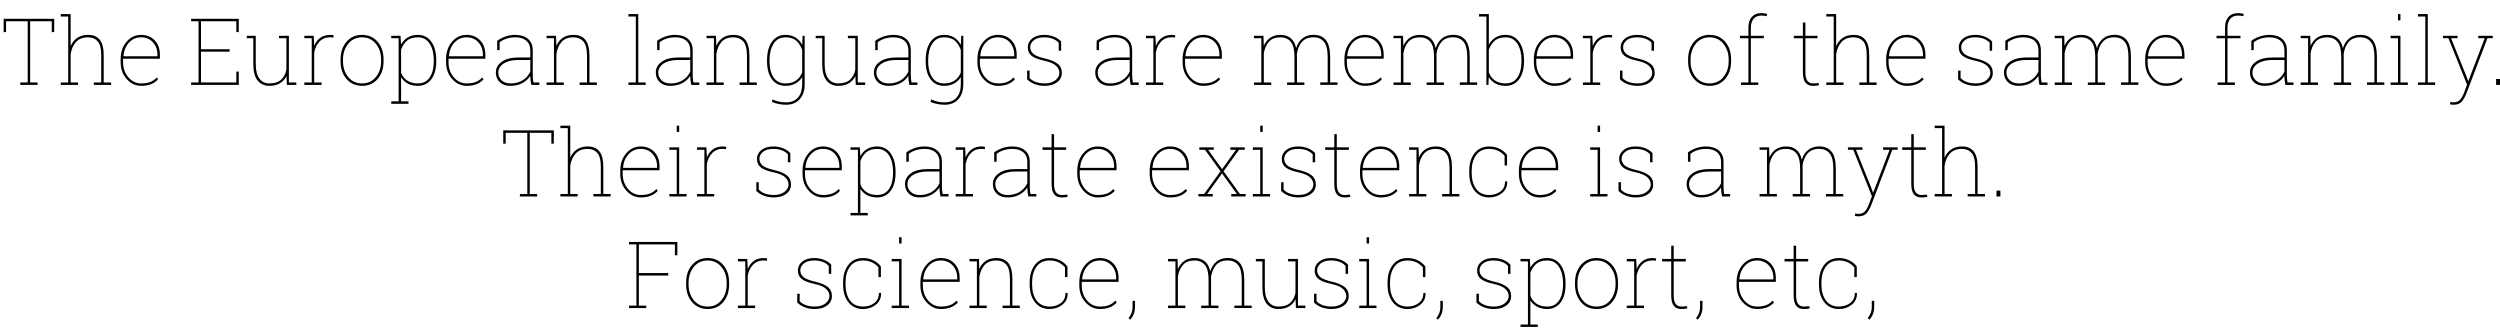 <svg xmlns="http://www.w3.org/2000/svg" xmlns:xlink="http://www.w3.org/1999/xlink" width="645" height="86" viewBox="0 0 55063 7338.7"><defs><path id="s93:robotoslab-thin:54" d="M1194-1456L1194-1163L1140-1163L1140-1402L664-1402L664-54L827-54L827 0L447 0L447-54L610-54L610-1402L134-1402L134-1163L80-1163L80-1456L1194-1456Z"/><path id="s93:robotoslab-thin:74" d="M62-1506L62-1560L279-1560L279-854Q329-972 426-1037Q523-1102 663-1102Q832-1102 919.50-995Q1007-888 1007-658L1007-54L1170-54L1170 0L789 0L789-54L952-54L952-660Q952-873 873.50-960.50Q795-1048 664-1048Q489-1048 396-943.50Q303-839 279-676L279-54L442-54L442 0L62 0L62-54L225-54L225-1506L62-1506Z"/><path id="s93:robotoslab-thin:71" d="M566 21Q381 21 246.50-128.50Q112-278 112-500L112-564Q112-797 242-949.50Q372-1102 563-1102Q746-1102 861.50-982Q977-862 977-660L977-577L166-577L166-564L166-500Q166-304 281-168.50Q396-33 566-33Q687-33 768.50-66Q850-99 908-165L937-123Q873-52 781.50-15.50Q690 21 566 21M563-1048Q402-1048 295-930.50Q188-813 174-637L177-631L923-631L923-664Q923-829 823-938.50Q723-1048 563-1048Z"/><path id="s93:robotoslab-thin:3" d=""/><path id="s93:robotoslab-thin:39" d="M71 0L71-54L234-54L234-1402L71-1402L71-1456L1120-1456L1120-1163L1066-1163L1066-1402L288-1402L288-786L918-786L918-732L288-732L288-54L1066-54L1066-293L1120-293L1120 0L71 0Z"/><path id="s93:robotoslab-thin:87" d="M918-194Q867-91 772.50-35Q678 21 543 21Q376 21 281.50-97.50Q187-216 187-465L187-1028L44-1028L44-1082L187-1082L241-1082L241-463Q241-243 322-138Q403-33 541-33Q710-33 800.50-116Q891-199 916-336L916-1028L753-1028L753-1082L916-1082L971-1082L971-54L1134-54L1134 0L926 0L918-194Z"/><path id="s93:robotoslab-thin:84" d="M296-1082L306-894L306-857Q351-973 440-1037.50Q529-1102 659-1102Q682-1102 701.50-1098.50Q721-1095 735-1091L729-1043L659-1049Q514-1049 423.50-955.50Q333-862 306-709L306-54L469-54L469 0L89 0L89-54L252-54L252-1028L89-1028L89-1082L252-1082L296-1082Z"/><path id="s93:robotoslab-thin:81" d="M104-562Q104-800 235.50-951Q367-1102 577-1102Q788-1102 919.50-951Q1051-800 1051-562L1051-520Q1051-281 919.50-130Q788 21 579 21Q368 21 236-130Q104-281 104-520L104-562M158-520Q158-316 272-174.50Q386-33 579-33Q769-33 883-175Q997-317 997-520L997-562Q997-761 882-904.50Q767-1048 577-1048Q386-1048 272-904.50Q158-761 158-562L158-520Z"/><path id="s93:robotoslab-thin:82" d="M65 362L228 362L228-1028L65-1028L65-1082L270-1082L281-888Q335-988 428-1045Q521-1102 649-1102Q840-1102 948.50-950.50Q1057-799 1057-542L1057-521Q1057-271 949-125Q841 21 651 21Q524 21 429.50-30Q335-81 282-168L282 362L445 362L445 416L65 416L65 362M1002-542Q1002-767 911.50-907.50Q821-1048 650-1048Q493-1048 406-969Q319-890 282-775L282-269Q322-161 416-97Q510-33 652-33Q823-33 912.50-165Q1002-297 1002-521L1002-542Z"/><path id="s93:robotoslab-thin:67" d="M885 0Q872-71 867.50-106.50Q863-142 863-183L863-199Q801-102 689.50-40.50Q578 21 427 21Q277 21 190.50-60.50Q104-142 104-274Q104-420 237-512Q370-604 594-604L863-604L863-762Q863-897 776.50-972.50Q690-1048 533-1048Q430-1048 340.50-1019Q251-990 188-939L187-766L133-766L134-972Q211-1029 315.50-1065.50Q420-1102 533-1102Q707-1102 812-1014Q917-926 917-760L917-218Q917-176 920.50-135Q924-94 932-54L1062-54L1062 0L885 0M427-32Q580-32 693-101Q806-170 863-292L863-549L597-549Q398-549 278-471.50Q158-394 158-270Q158-169 232-100.50Q306-32 427-32Z"/><path id="s93:robotoslab-thin:80" d="M89-54L252-54L252-1028L89-1028L89-1082L298-1082L305-859Q354-975 448-1038.50Q542-1102 680-1102Q857-1102 945.50-990.50Q1034-879 1034-637L1034-54L1197-54L1197 0L817 0L817-54L980-54L980-639Q980-864 899.50-956Q819-1048 681-1048Q506-1048 417-943.50Q328-839 306-676L306-54L469-54L469 0L89 0L89-54Z"/><path id="s93:robotoslab-thin:78" d="M82-1506L82-1560L299-1560L299-54L462-54L462 0L82 0L82-54L245-54L245-1506L82-1506Z"/><path id="s93:robotoslab-thin:73" d="M112-542Q112-799 220-950.50Q328-1102 520-1102Q648-1102 740.50-1043Q833-984 887-882L895-1082L941-1082L941-14Q941 194 831.50 315.50Q722 437 532 437Q453 437 367.50 420.50Q282 404 218 375L234 321Q307 353 375 368.50Q443 384 530 384Q703 384 794.50 277.50Q886 171 886-14L886-171Q832-83 738.50-31Q645 21 518 21Q327 21 219.50-125Q112-271 112-521L112-542M167-521Q167-297 256-165Q345-33 517-33Q661-33 753.50-99Q846-165 886-276L886-767Q848-886 762.50-967Q677-1048 519-1048Q347-1048 257-907.50Q167-767 167-542L167-521Z"/><path id="s93:robotoslab-thin:85" d="M852-753L798-753L798-928Q746-986 665.50-1017Q585-1048 479-1048Q327-1048 249-982.50Q171-917 171-831Q171-746 237-686Q303-626 499-581Q680-539 773.50-466.50Q867-394 867-264Q867-137 763-58Q659 21 487 21Q369 21 269.50-17Q170-55 103-122L103-315L157-315L157-152Q216-89 303-61Q390-33 487-33Q637-33 725-103Q813-173 813-265Q813-351 739.50-421.50Q666-492 483-532Q292-572 204.50-638.50Q117-705 117-829Q117-945 215-1023.50Q313-1102 479-1102Q595-1102 693.50-1062Q792-1022 852-955L852-753Z"/><path id="s93:robotoslab-thin:79" d="M89-54L252-54L252-1028L89-1028L89-1082L299-1082L306-859Q355-974 447-1038Q539-1102 671-1102Q811-1102 898.50-1030.50Q986-959 1019-810Q1062-948 1159.50-1025.50Q1257-1103 1403-1103Q1582-1103 1675-986Q1768-869 1768-618L1768-55L1931-55L1931-1L1550-1L1550-55L1713-55L1713-620Q1713-855 1629-952Q1545-1049 1405-1049Q1233-1049 1145-945.50Q1057-842 1035-678Q1035-658 1036-643.50Q1037-629 1037-615L1037-54L1200-54L1200 0L819 0L819-54L982-54L982-619Q982-855 898-951.50Q814-1048 673-1048Q505-1048 418-949.50Q331-851 307-694L307-54L470-54L470 0L89 0L89-54Z"/><path id="s93:robotoslab-thin:68" d="M984-521Q984-271 876-125Q768 21 578 21Q449 21 354.50-31.50Q260-84 207-173L200 0L155 0L155-1506L-8-1506L-8-1560L209-1560L209-885Q263-986 355-1044Q447-1102 576-1102Q767-1102 875.50-950.50Q984-799 984-542L984-521M928-542Q928-767 838-907.50Q748-1048 577-1048Q419-1048 332.50-967.50Q246-887 209-770L209-274Q248-164 341.50-98.50Q435-33 579-33Q750-33 839-165Q928-297 928-521L928-542Z"/><path id="s93:robotoslab-thin:72" d="M114-54L277-54L277-1027L89-1027L89-1082L277-1082L277-1260Q277-1413 351.50-1497Q426-1581 560-1581Q593-1581 625.50-1577Q658-1573 688-1564L680-1512Q648-1520 623.50-1523.50Q599-1527 561-1527Q453-1527 392-1456Q331-1385 331-1260L331-1082L617-1082L617-1027L331-1027L331-54L494-54L494 0L114 0L114-54Z"/><path id="s93:robotoslab-thin:86" d="M320-1374L320-1082L586-1082L586-1027L320-1027L320-279Q320-146 365-89.50Q410-33 484-33Q516-33 541-35Q566-37 610-42L620 7Q590 15 558.50 18Q527 21 487 21Q378 21 321.50-50Q265-121 265-279L265-1027L65-1027L65-1082L265-1082L265-1374L320-1374Z"/><path id="s93:robotoslab-thin:75" d="M89-54L252-54L252-1028L89-1028L89-1082L306-1082L306-54L469-54L469 0L89 0L89-54M306-1422L252-1422L252-1560L306-1560L306-1422Z"/><path id="s93:robotoslab-thin:91" d="M374-1028L232-1028L567-196L607-88L613-88L619-104L972-1028L830-1028L830-1082L1150-1082L1150-1028L1032-1028L572 180Q528 294 469.50 365.50Q411 437 283 437Q264 437 241 433.50Q218 430 207 426L216 375Q227 378 249 381Q271 384 283 384Q375 384 426.50 330Q478 276 518 170L583-6L173-1028L55-1028L55-1082L374-1082L374-1028Z"/><path id="s93:robotoslab-thin:16" d="M231 0L145 0L145-130L231-130L231 0Z"/><path id="s93:robotoslab-thin:90" d="M82-54L208-54L569-555L228-1028L102-1028L102-1082L420-1082L420-1028L296-1028L603-602L909-1028L785-1028L785-1082L1103-1082L1103-1028L977-1028L636-555L997-54L1123-54L1123 0L806 0L806-54L930-54L602-508L275-54L399-54L399 0L82 0L82-54Z"/><path id="s93:robotoslab-thin:69" d="M546-33Q683-33 788-108Q893-183 893-333L939-333L941-327Q945-168 824.50-73.50Q704 21 546 21Q339 21 221.50-128Q104-277 104-520L104-562Q104-804 221-953Q338-1102 544-1102Q666-1102 770-1051.50Q874-1001 937-915L937-683L883-683L883-895Q826-965 739.50-1006.50Q653-1048 544-1048Q354-1048 256-912Q158-776 158-562L158-520Q158-304 256-168.50Q354-33 546-33Z"/><path id="s93:robotoslab-thin:40" d="M71-54L234-54L234-1402L71-1402L71-1456L1136-1456L1136-1163L1082-1163L1082-1402L288-1402L288-772L934-772L934-716L288-716L288-54L451-54L451 0L71 0L71-54Z"/><path id="s93:robotoslab-thin:14" d="M235-27Q235 61 207 131Q179 201 129 255L92 223Q138 162 159.50 105.50Q181 49 181-25L181-159L235-159L235-27Z"/></defs><g id="line-0"><use x="0" y="1868.5" xlink:href="#s93:robotoslab-thin:54"/><use x="1277" y="1868.5" xlink:href="#s93:robotoslab-thin:74"/><use x="2545" y="1868.5" xlink:href="#s93:robotoslab-thin:71"/><use x="3649" y="1868.5" xlink:href="#s93:robotoslab-thin:3"/><use x="4139" y="1868.5" xlink:href="#s93:robotoslab-thin:39"/><use x="5392" y="1868.5" xlink:href="#s93:robotoslab-thin:87"/><use x="6614" y="1868.5" xlink:href="#s93:robotoslab-thin:84"/><use x="7397" y="1868.5" xlink:href="#s93:robotoslab-thin:81"/><use x="8552" y="1868.5" xlink:href="#s93:robotoslab-thin:82"/><use x="9713" y="1868.5" xlink:href="#s93:robotoslab-thin:71"/><use x="10817" y="1868.5" xlink:href="#s93:robotoslab-thin:67"/><use x="11949" y="1868.5" xlink:href="#s93:robotoslab-thin:80"/><use x="13269" y="1868.5" xlink:href="#s93:robotoslab-thin:3"/><use x="13759" y="1868.5" xlink:href="#s93:robotoslab-thin:78"/><use x="14340" y="1868.5" xlink:href="#s93:robotoslab-thin:67"/><use x="15472" y="1868.5" xlink:href="#s93:robotoslab-thin:80"/><use x="16782" y="1868.5" xlink:href="#s93:robotoslab-thin:73"/><use x="17922" y="1868.5" xlink:href="#s93:robotoslab-thin:87"/><use x="19144" y="1868.5" xlink:href="#s93:robotoslab-thin:67"/><use x="20276" y="1868.5" xlink:href="#s93:robotoslab-thin:73"/><use x="21416" y="1868.5" xlink:href="#s93:robotoslab-thin:71"/><use x="22520" y="1868.5" xlink:href="#s93:robotoslab-thin:85"/><use x="23529" y="1868.5" xlink:href="#s93:robotoslab-thin:3"/><use x="24019" y="1868.5" xlink:href="#s93:robotoslab-thin:67"/><use x="25151" y="1868.5" xlink:href="#s93:robotoslab-thin:84"/><use x="25935" y="1868.5" xlink:href="#s93:robotoslab-thin:71"/><use x="27039" y="1868.5" xlink:href="#s93:robotoslab-thin:3"/><use x="27529" y="1868.5" xlink:href="#s93:robotoslab-thin:79"/><use x="29499" y="1868.5" xlink:href="#s93:robotoslab-thin:71"/><use x="30603" y="1868.5" xlink:href="#s93:robotoslab-thin:79"/><use x="32583" y="1868.5" xlink:href="#s93:robotoslab-thin:68"/><use x="33671" y="1868.5" xlink:href="#s93:robotoslab-thin:71"/><use x="34775" y="1868.5" xlink:href="#s93:robotoslab-thin:84"/><use x="35578" y="1868.5" xlink:href="#s93:robotoslab-thin:85"/><use x="36587" y="1868.5" xlink:href="#s93:robotoslab-thin:3"/><use x="37077" y="1868.5" xlink:href="#s93:robotoslab-thin:81"/><use x="38232" y="1868.5" xlink:href="#s93:robotoslab-thin:72"/><use x="38954" y="1868.5" xlink:href="#s93:robotoslab-thin:3"/><use x="39444" y="1868.5" xlink:href="#s93:robotoslab-thin:86"/><use x="40163" y="1868.5" xlink:href="#s93:robotoslab-thin:74"/><use x="41431" y="1868.5" xlink:href="#s93:robotoslab-thin:71"/><use x="42535" y="1868.5" xlink:href="#s93:robotoslab-thin:3"/><use x="43025" y="1868.5" xlink:href="#s93:robotoslab-thin:85"/><use x="44034" y="1868.5" xlink:href="#s93:robotoslab-thin:67"/><use x="45166" y="1868.5" xlink:href="#s93:robotoslab-thin:79"/><use x="47136" y="1868.5" xlink:href="#s93:robotoslab-thin:71"/><use x="48240" y="1868.5" xlink:href="#s93:robotoslab-thin:3"/><use x="48730" y="1868.5" xlink:href="#s93:robotoslab-thin:72"/><use x="49452" y="1868.5" xlink:href="#s93:robotoslab-thin:67"/><use x="50584" y="1868.5" xlink:href="#s93:robotoslab-thin:79"/><use x="52564" y="1868.5" xlink:href="#s93:robotoslab-thin:75"/><use x="53173" y="1868.5" xlink:href="#s93:robotoslab-thin:78"/><use x="53754" y="1868.5" xlink:href="#s93:robotoslab-thin:91"/><use x="54832" y="1868.5" xlink:href="#s93:robotoslab-thin:16"/></g><g id="line-1"><use x="11004" y="4326.1" xlink:href="#s93:robotoslab-thin:54"/><use x="12281" y="4326.1" xlink:href="#s93:robotoslab-thin:74"/><use x="13549" y="4326.1" xlink:href="#s93:robotoslab-thin:71"/><use x="14653" y="4326.1" xlink:href="#s93:robotoslab-thin:75"/><use x="15262" y="4326.1" xlink:href="#s93:robotoslab-thin:84"/><use x="16065" y="4326.1" xlink:href="#s93:robotoslab-thin:3"/><use x="16555" y="4326.1" xlink:href="#s93:robotoslab-thin:85"/><use x="17564" y="4326.1" xlink:href="#s93:robotoslab-thin:71"/><use x="18668" y="4326.1" xlink:href="#s93:robotoslab-thin:82"/><use x="19829" y="4326.1" xlink:href="#s93:robotoslab-thin:67"/><use x="20961" y="4326.1" xlink:href="#s93:robotoslab-thin:84"/><use x="21764" y="4326.1" xlink:href="#s93:robotoslab-thin:67"/><use x="22896" y="4326.1" xlink:href="#s93:robotoslab-thin:86"/><use x="23615" y="4326.1" xlink:href="#s93:robotoslab-thin:71"/><use x="24719" y="4326.1" xlink:href="#s93:robotoslab-thin:3"/><use x="25209" y="4326.1" xlink:href="#s93:robotoslab-thin:71"/><use x="26313" y="4326.1" xlink:href="#s93:robotoslab-thin:90"/><use x="27505" y="4326.1" xlink:href="#s93:robotoslab-thin:75"/><use x="28114" y="4326.1" xlink:href="#s93:robotoslab-thin:85"/><use x="29123" y="4326.1" xlink:href="#s93:robotoslab-thin:86"/><use x="29842" y="4326.1" xlink:href="#s93:robotoslab-thin:71"/><use x="30946" y="4326.1" xlink:href="#s93:robotoslab-thin:80"/><use x="32256" y="4326.1" xlink:href="#s93:robotoslab-thin:69"/><use x="33342" y="4326.1" xlink:href="#s93:robotoslab-thin:71"/><use x="34446" y="4326.1" xlink:href="#s93:robotoslab-thin:3"/><use x="34936" y="4326.1" xlink:href="#s93:robotoslab-thin:75"/><use x="35545" y="4326.1" xlink:href="#s93:robotoslab-thin:85"/><use x="36554" y="4326.1" xlink:href="#s93:robotoslab-thin:3"/><use x="37044" y="4326.1" xlink:href="#s93:robotoslab-thin:67"/><use x="38176" y="4326.1" xlink:href="#s93:robotoslab-thin:3"/><use x="38666" y="4326.1" xlink:href="#s93:robotoslab-thin:79"/><use x="40646" y="4326.1" xlink:href="#s93:robotoslab-thin:91"/><use x="41831" y="4326.1" xlink:href="#s93:robotoslab-thin:86"/><use x="42550" y="4326.1" xlink:href="#s93:robotoslab-thin:74"/><use x="43828" y="4326.1" xlink:href="#s93:robotoslab-thin:16"/></g><g id="line-2"><use x="13783" y="6783.7" xlink:href="#s93:robotoslab-thin:40"/><use x="15008" y="6783.7" xlink:href="#s93:robotoslab-thin:81"/><use x="16163" y="6783.7" xlink:href="#s93:robotoslab-thin:84"/><use x="16966" y="6783.7" xlink:href="#s93:robotoslab-thin:3"/><use x="17456" y="6783.7" xlink:href="#s93:robotoslab-thin:85"/><use x="18465" y="6783.7" xlink:href="#s93:robotoslab-thin:69"/><use x="19551" y="6783.7" xlink:href="#s93:robotoslab-thin:75"/><use x="20160" y="6783.7" xlink:href="#s93:robotoslab-thin:71"/><use x="21264" y="6783.7" xlink:href="#s93:robotoslab-thin:80"/><use x="22574" y="6783.7" xlink:href="#s93:robotoslab-thin:69"/><use x="23660" y="6783.7" xlink:href="#s93:robotoslab-thin:71"/><use x="24764" y="6783.7" xlink:href="#s93:robotoslab-thin:14"/><use x="25147" y="6783.7" xlink:href="#s93:robotoslab-thin:3"/><use x="25637" y="6783.7" xlink:href="#s93:robotoslab-thin:79"/><use x="27617" y="6783.7" xlink:href="#s93:robotoslab-thin:87"/><use x="28839" y="6783.7" xlink:href="#s93:robotoslab-thin:85"/><use x="29848" y="6783.7" xlink:href="#s93:robotoslab-thin:75"/><use x="30457" y="6783.7" xlink:href="#s93:robotoslab-thin:69"/><use x="31543" y="6783.7" xlink:href="#s93:robotoslab-thin:14"/><use x="31926" y="6783.7" xlink:href="#s93:robotoslab-thin:3"/><use x="32416" y="6783.7" xlink:href="#s93:robotoslab-thin:85"/><use x="33425" y="6783.7" xlink:href="#s93:robotoslab-thin:82"/><use x="34586" y="6783.7" xlink:href="#s93:robotoslab-thin:81"/><use x="35741" y="6783.7" xlink:href="#s93:robotoslab-thin:84"/><use x="36544" y="6783.7" xlink:href="#s93:robotoslab-thin:86"/><use x="37263" y="6783.7" xlink:href="#s93:robotoslab-thin:14"/><use x="37646" y="6783.7" xlink:href="#s93:robotoslab-thin:3"/><use x="38136" y="6783.7" xlink:href="#s93:robotoslab-thin:71"/><use x="39240" y="6783.7" xlink:href="#s93:robotoslab-thin:86"/><use x="39959" y="6783.7" xlink:href="#s93:robotoslab-thin:69"/><use x="41045" y="6783.7" xlink:href="#s93:robotoslab-thin:14"/></g></svg>